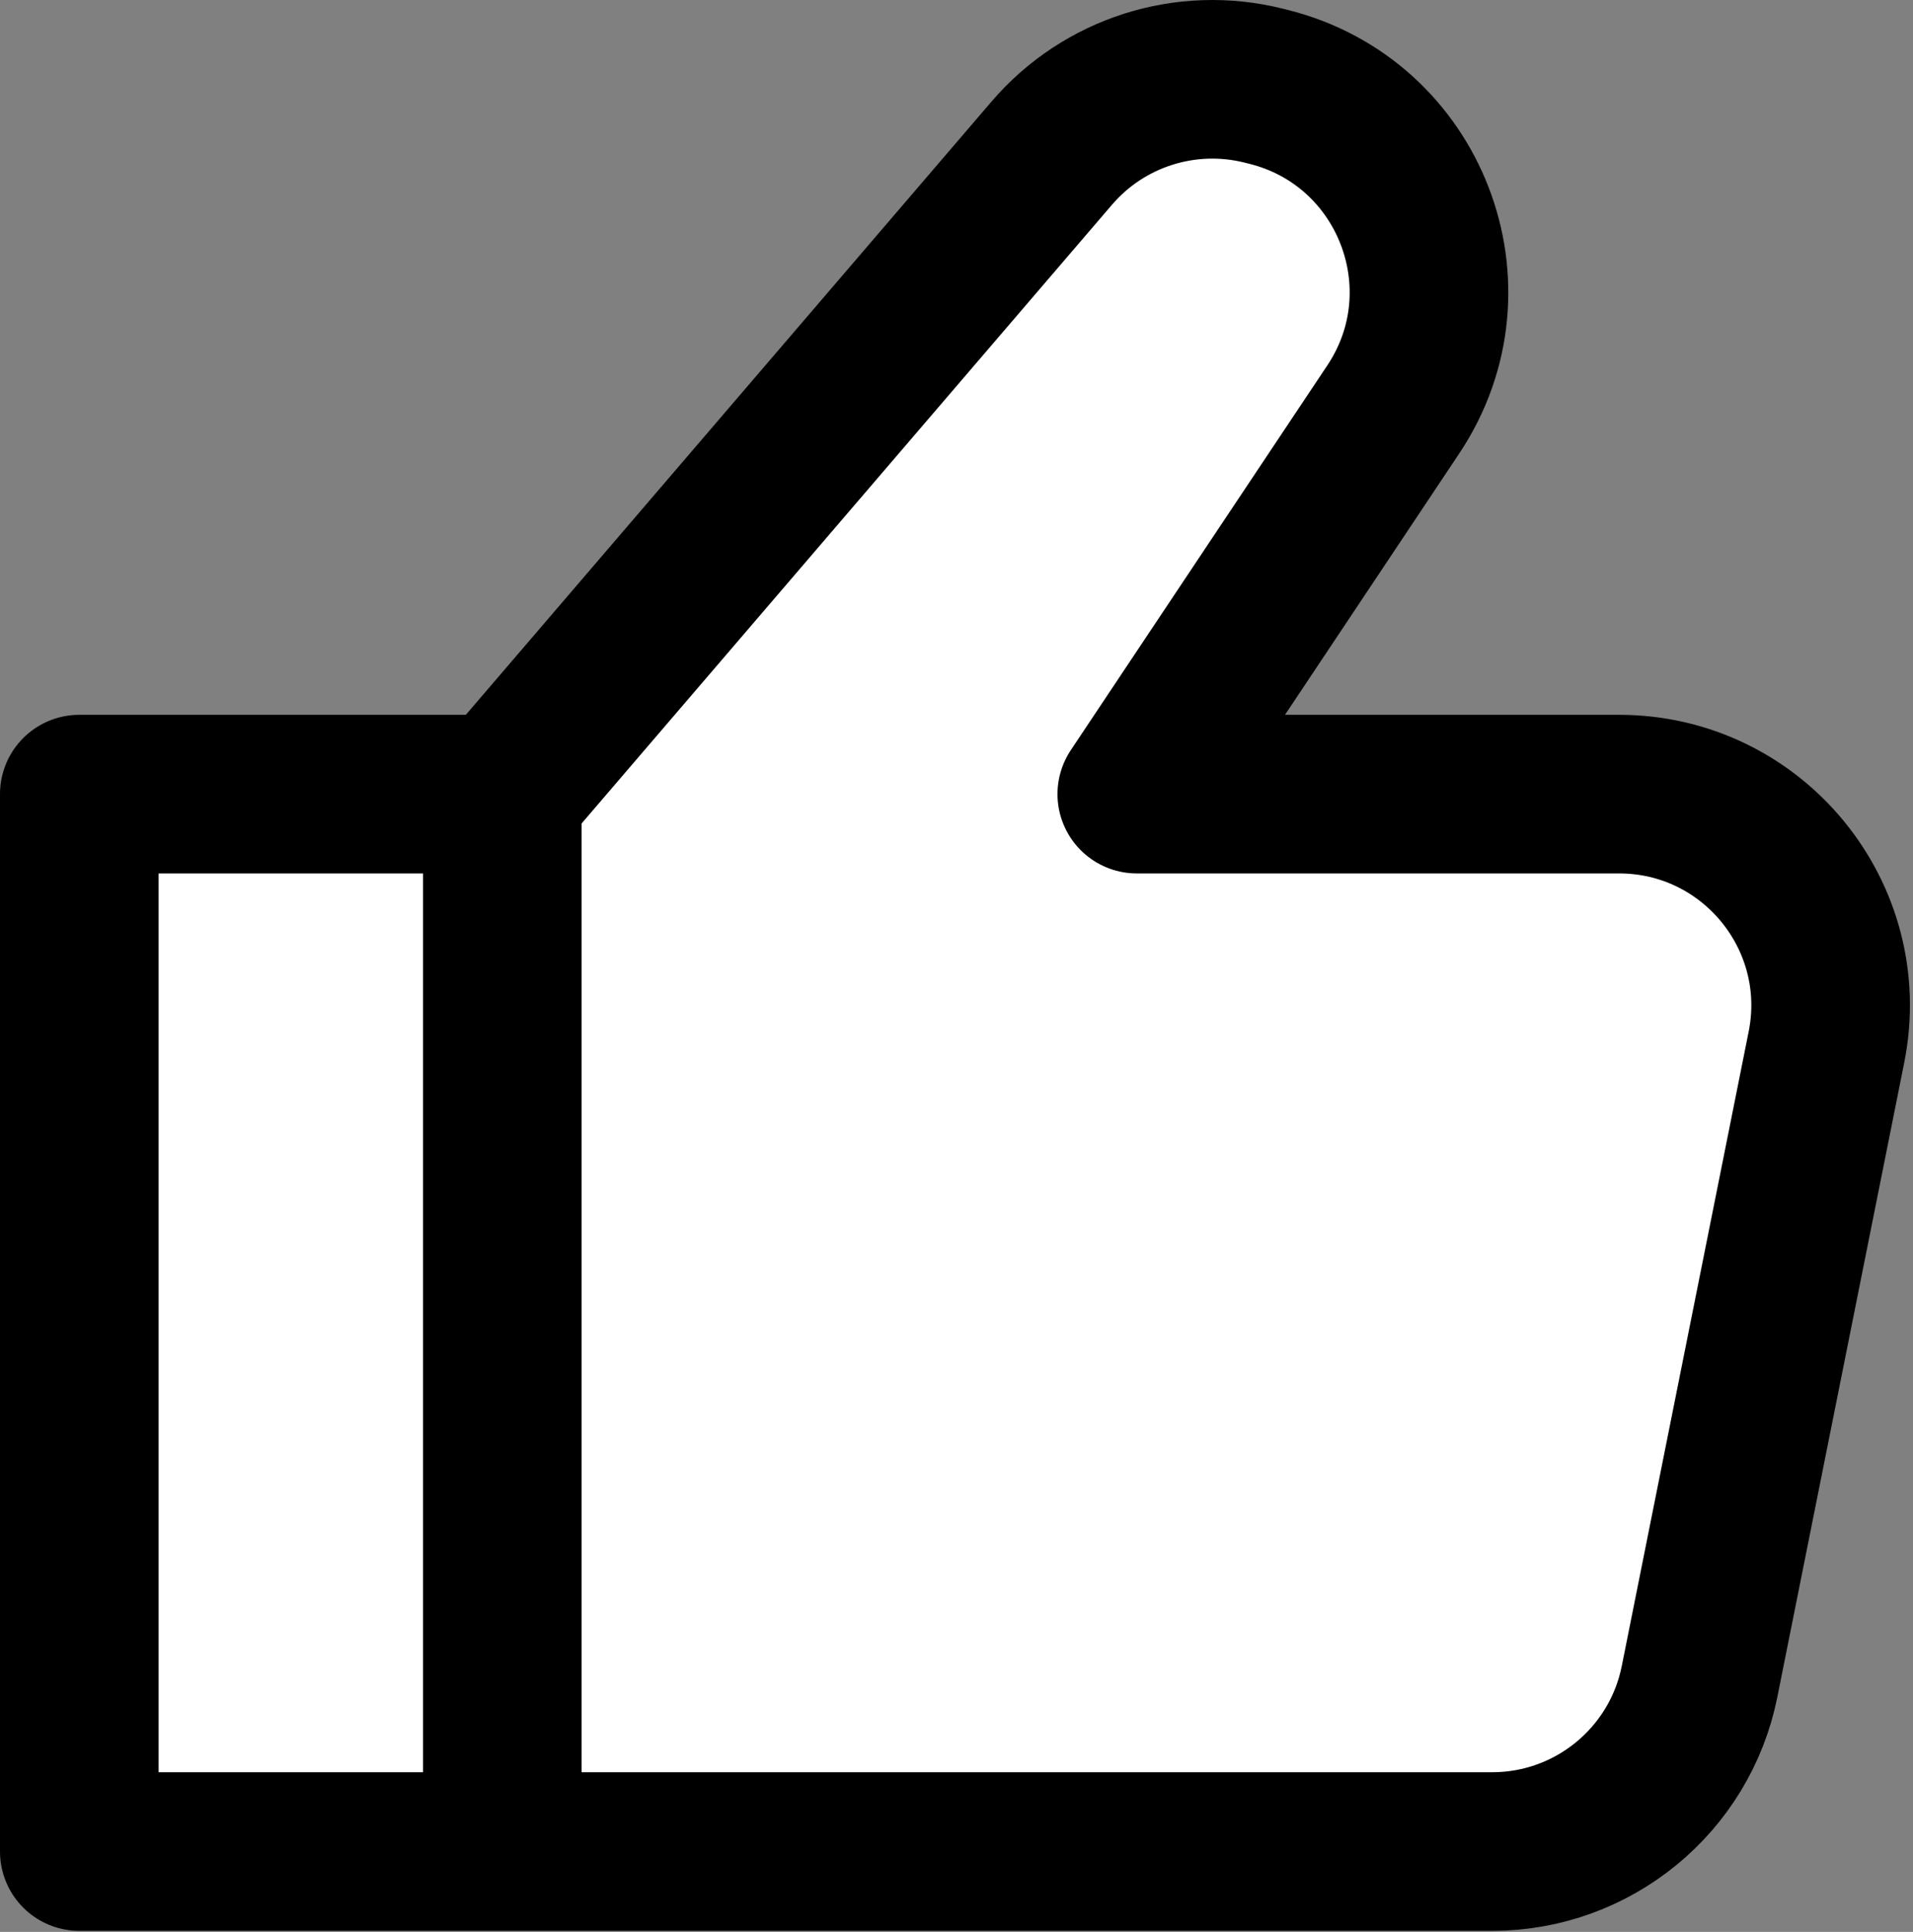 <svg width="603" height="609" viewBox="0 0 603 609" fill="none" xmlns="http://www.w3.org/2000/svg">
<rect x="0" y="0" width="603" height="609" fill="#808080" stroke="none"/>
<path d="M158.333 250.334L158.333 583.667ZM158.333 250.334L25 250.333L25 583.667L158.333 583.667M158.333 250.334L331.52 48.283C347.953 29.11 373.807 20.868 398.307 26.993L399.89 27.389C444.617 38.571 464.763 90.686 439.193 129.045L358.333 250.333L510.347 250.333C552.417 250.333 583.97 288.82 575.72 330.074L535.72 530.074C529.487 561.237 502.127 583.667 470.347 583.667L158.333 583.667" fill="white"/>
<path d="M158.333 250.334L158.333 583.667M158.333 250.334L25 250.333L25 583.667L158.333 583.667M158.333 250.334L331.52 48.283C347.953 29.11 373.807 20.868 398.307 26.993L399.89 27.389C444.617 38.571 464.763 90.686 439.193 129.045L358.333 250.333L510.347 250.333C552.417 250.333 583.97 288.82 575.72 330.074L535.72 530.074C529.487 561.237 502.127 583.667 470.347 583.667L158.333 583.667" stroke="black" stroke-width="50" stroke-linecap="round" stroke-linejoin="round"/>
</svg>
